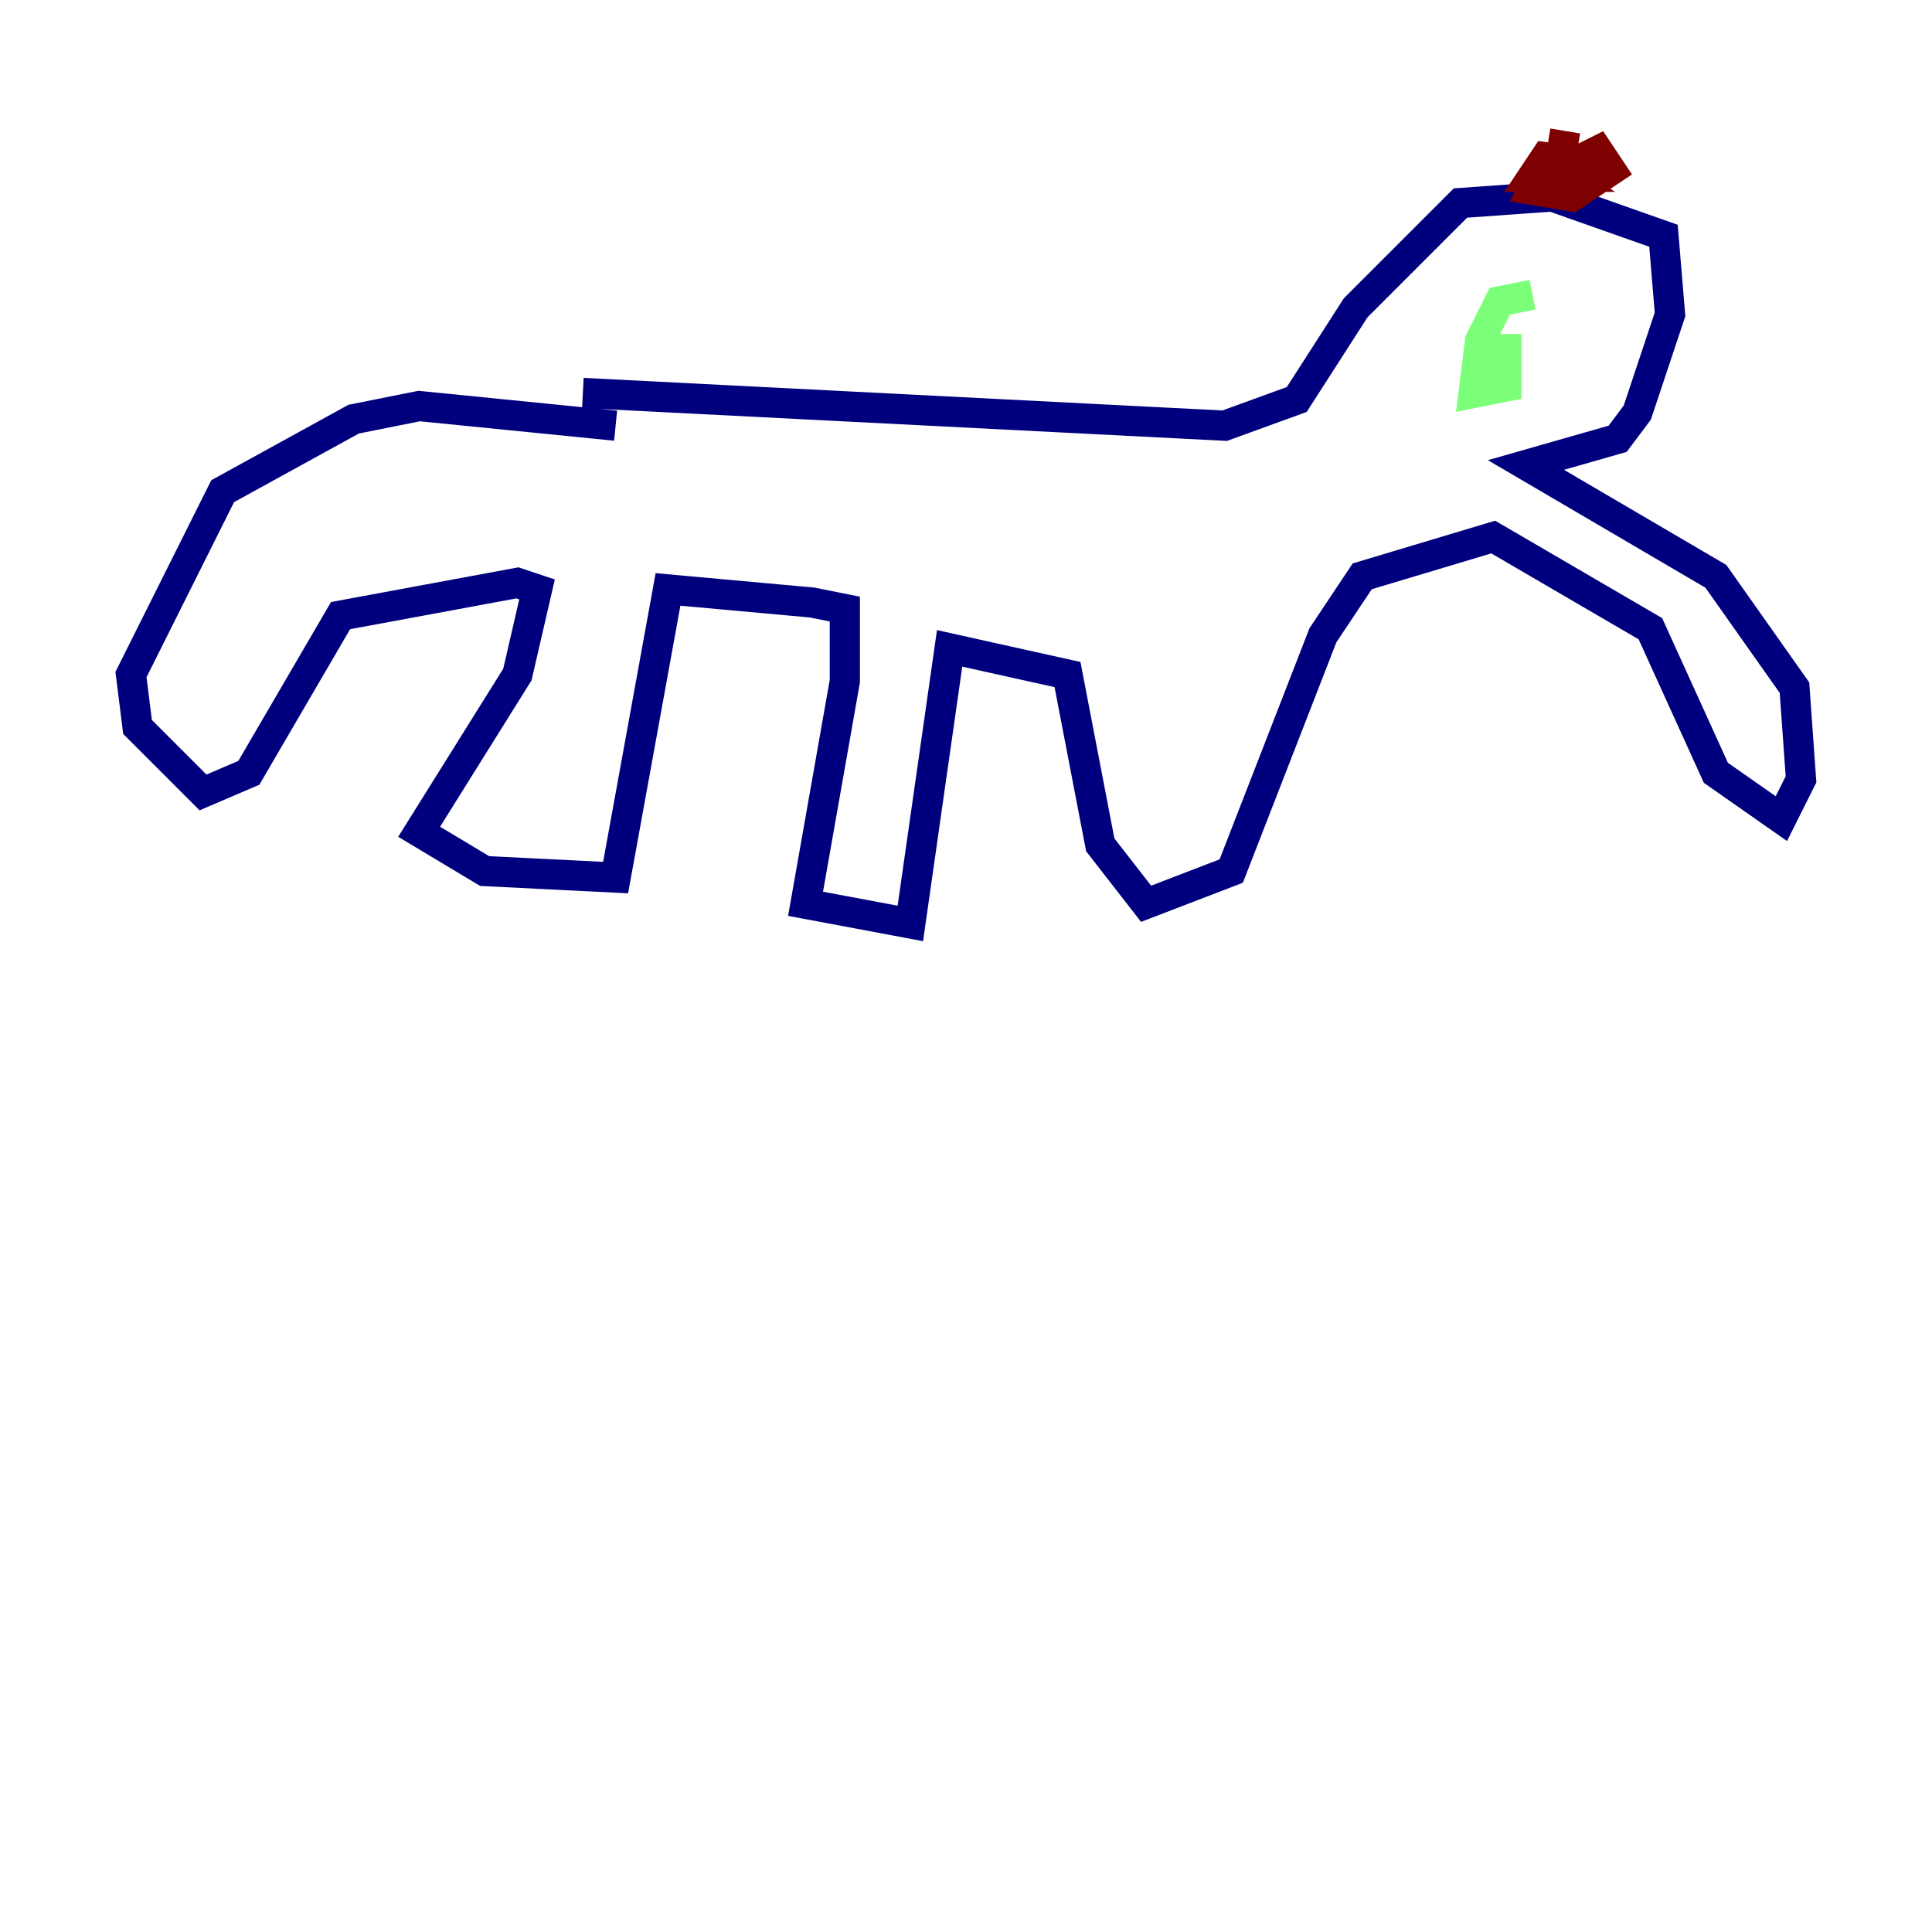 <?xml version="1.0" encoding="utf-8" ?>
<svg baseProfile="tiny" height="128" version="1.2" viewBox="0,0,128,128" width="128" xmlns="http://www.w3.org/2000/svg" xmlns:ev="http://www.w3.org/2001/xml-events" xmlns:xlink="http://www.w3.org/1999/xlink"><defs /><polyline fill="none" points="38.617,26.034 81.139,28.203 85.912,26.468 89.817,20.393 96.759,13.451 102.834,13.017 110.21,15.62 110.644,20.827 108.475,27.336 107.173,29.071 101.098,30.807 113.681,38.183 118.888,45.559 119.322,51.634 118.02,54.237 113.681,51.2 109.342,41.654 98.929,35.58 90.251,38.183 87.647,42.088 81.573,57.709 75.932,59.878 72.895,55.973 70.725,44.691 62.915,42.956 60.312,61.18 53.37,59.878 55.973,45.125 55.973,40.352 53.803,39.919 44.258,39.051 40.786,58.142 32.108,57.709 27.77,55.105 34.278,44.691 35.58,39.051 34.278,38.617 22.563,40.786 16.488,51.2 13.451,52.502 9.112,48.163 8.678,44.691 14.752,32.542 23.43,27.77 27.77,26.902 40.786,28.203" stroke="#00007f" stroke-width="2" /><polyline fill="none" points="101.532,19.525 99.363,19.959 98.061,22.563 97.627,26.034 99.797,25.6 99.797,22.129" stroke="#7cff79" stroke-width="2" /><polyline fill="none" points="105.871,10.848 102.4,10.414 101.532,11.715 103.702,11.715 102.4,10.848 101.532,12.583 104.136,13.017 106.739,11.281 105.871,9.98 103.268,11.281 103.702,8.678" stroke="#7f0000" stroke-width="2" /></svg>